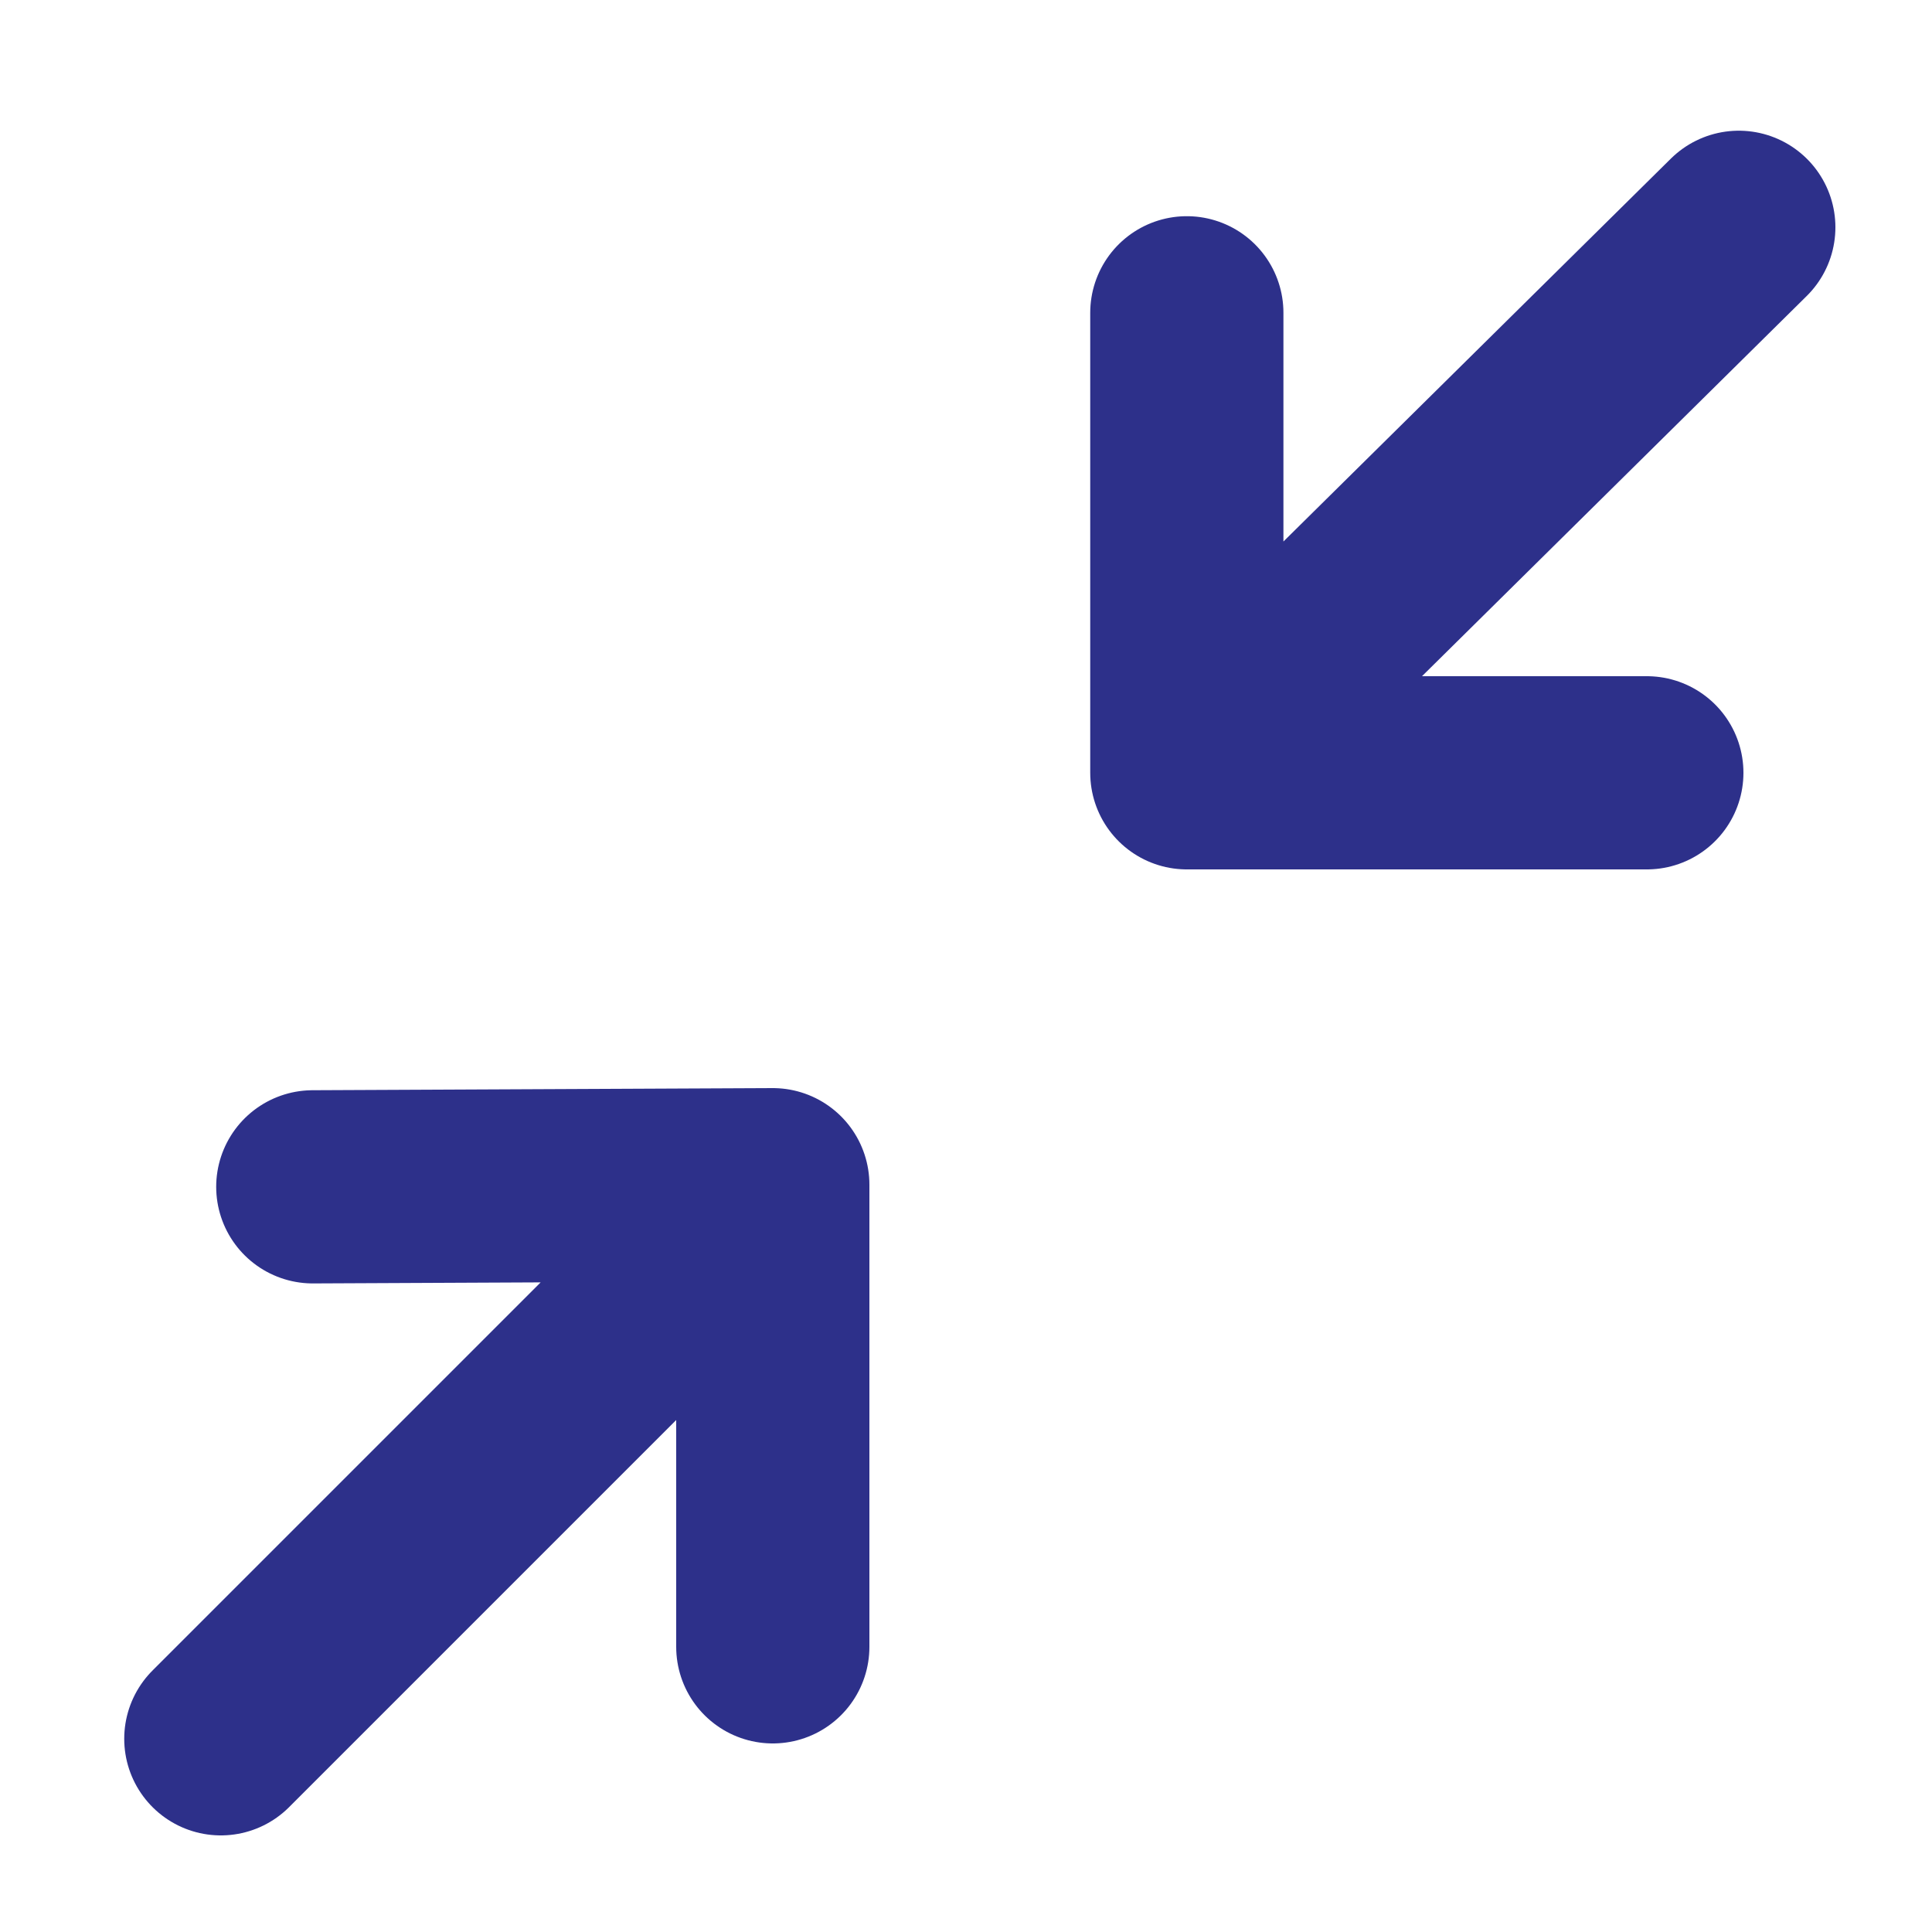 <svg width="20" height="20" viewBox="0 0 20 20" fill="none" xmlns="http://www.w3.org/2000/svg">
<path d="M3.238 12.286L8 12.264V17.048M2.286 18L8 12.286" stroke="#2D308A" stroke-width="2" stroke-linecap="round" stroke-linejoin="round"/>
<path d="M12.286 3.238V8M12.286 8H17.048M12.286 8L18 2.353" stroke="#2D308A" stroke-width="2" stroke-linecap="round" stroke-linejoin="round"/>
</svg>
